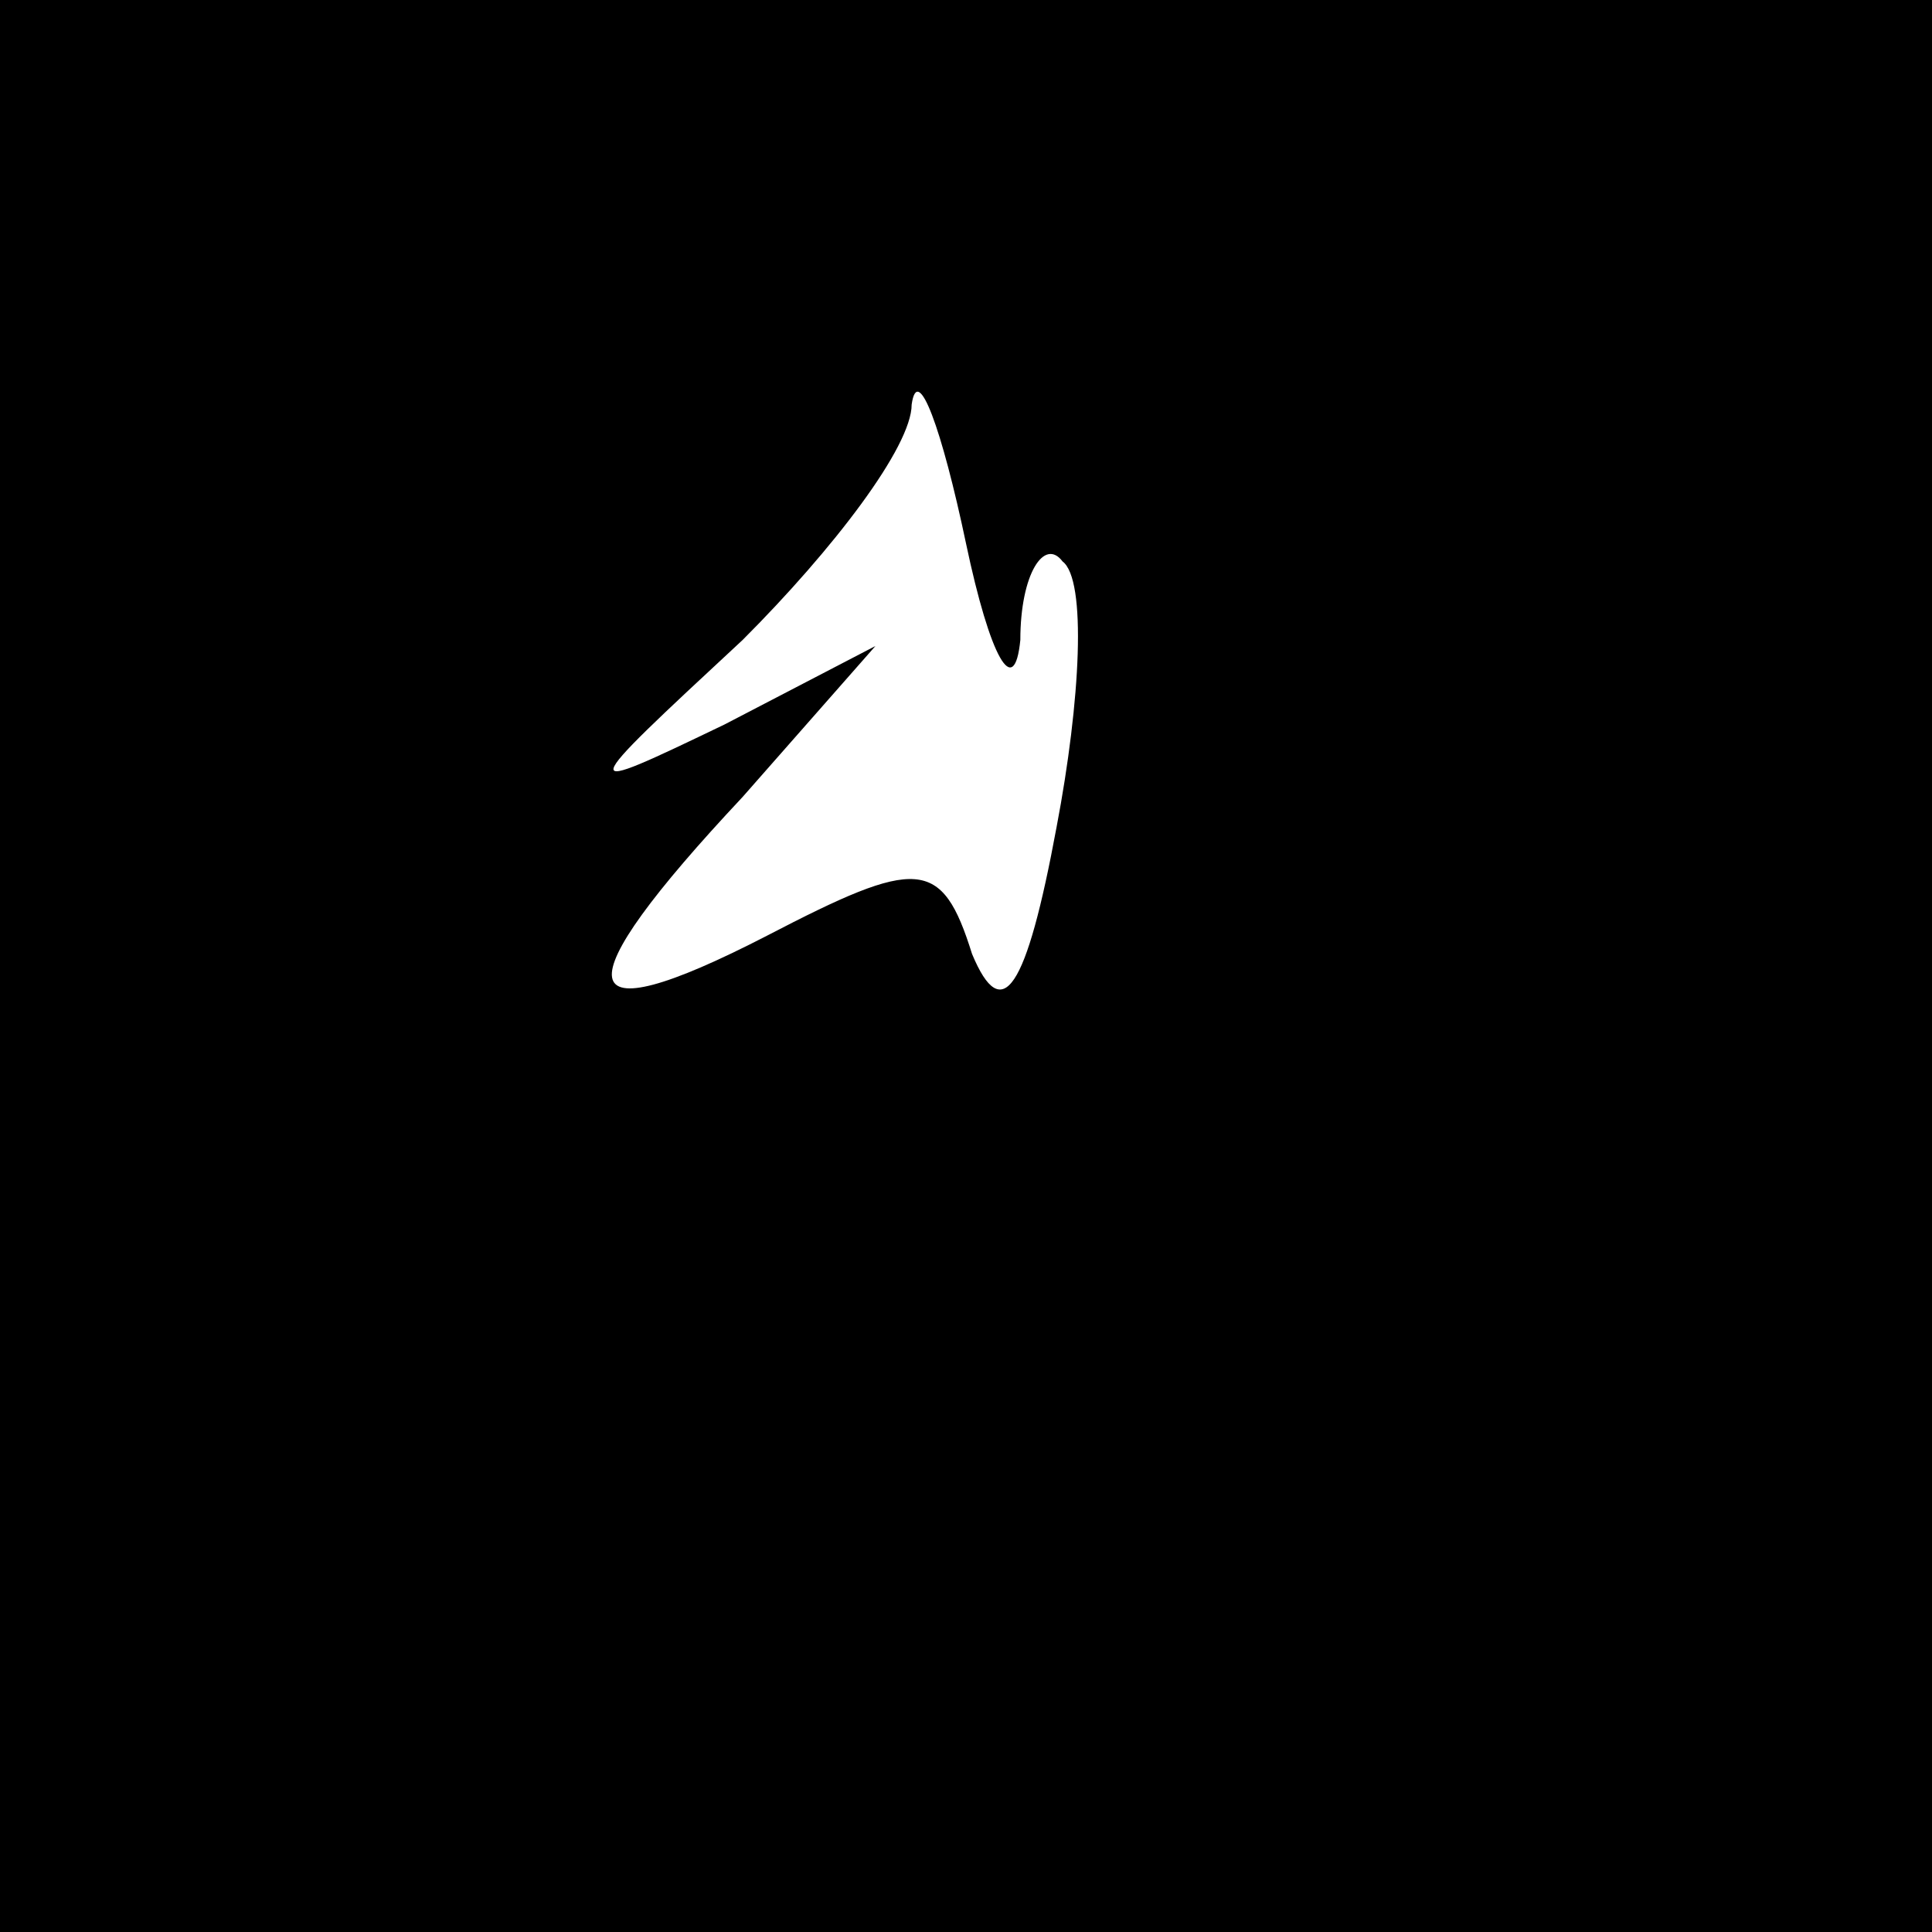 <?xml version="1.0" standalone="no"?>
<!DOCTYPE svg PUBLIC "-//W3C//DTD SVG 20010904//EN"
 "http://www.w3.org/TR/2001/REC-SVG-20010904/DTD/svg10.dtd">
<svg version="1.0" xmlns="http://www.w3.org/2000/svg"
 width="32pt" height="32pt" viewBox="0 0 32 32"
 preserveAspectRatio="xMidYMid meet">
<rect x="0" y="0" width="32" height="32" fill="#808080" stroke="none"/>
<g transform="translate(0,32) scale(0.1,-0.1)"
fill="#000000" stroke="none">
<path fill="#000000" stroke="none" d="M0 160 l0 -160 160 0 160 0 0 160 0
160 -160 0 -160 0 0 -160z"/>
<path fill="#ffffff" stroke="none" d="M169 214 c0 11 4 17 7 13 4 -3 3 -23
-1 -44 -5 -27 -9 -33 -14 -21 -5 16 -9 16 -34 3 -33 -17 -34 -9 -4 23 l22 25
-25 -13 c-25 -12 -25 -12 3 14 15 15 28 32 28 39 1 7 5 -4 9 -23 4 -19 8 -26
9 -16z"/>
</g>
</svg>
